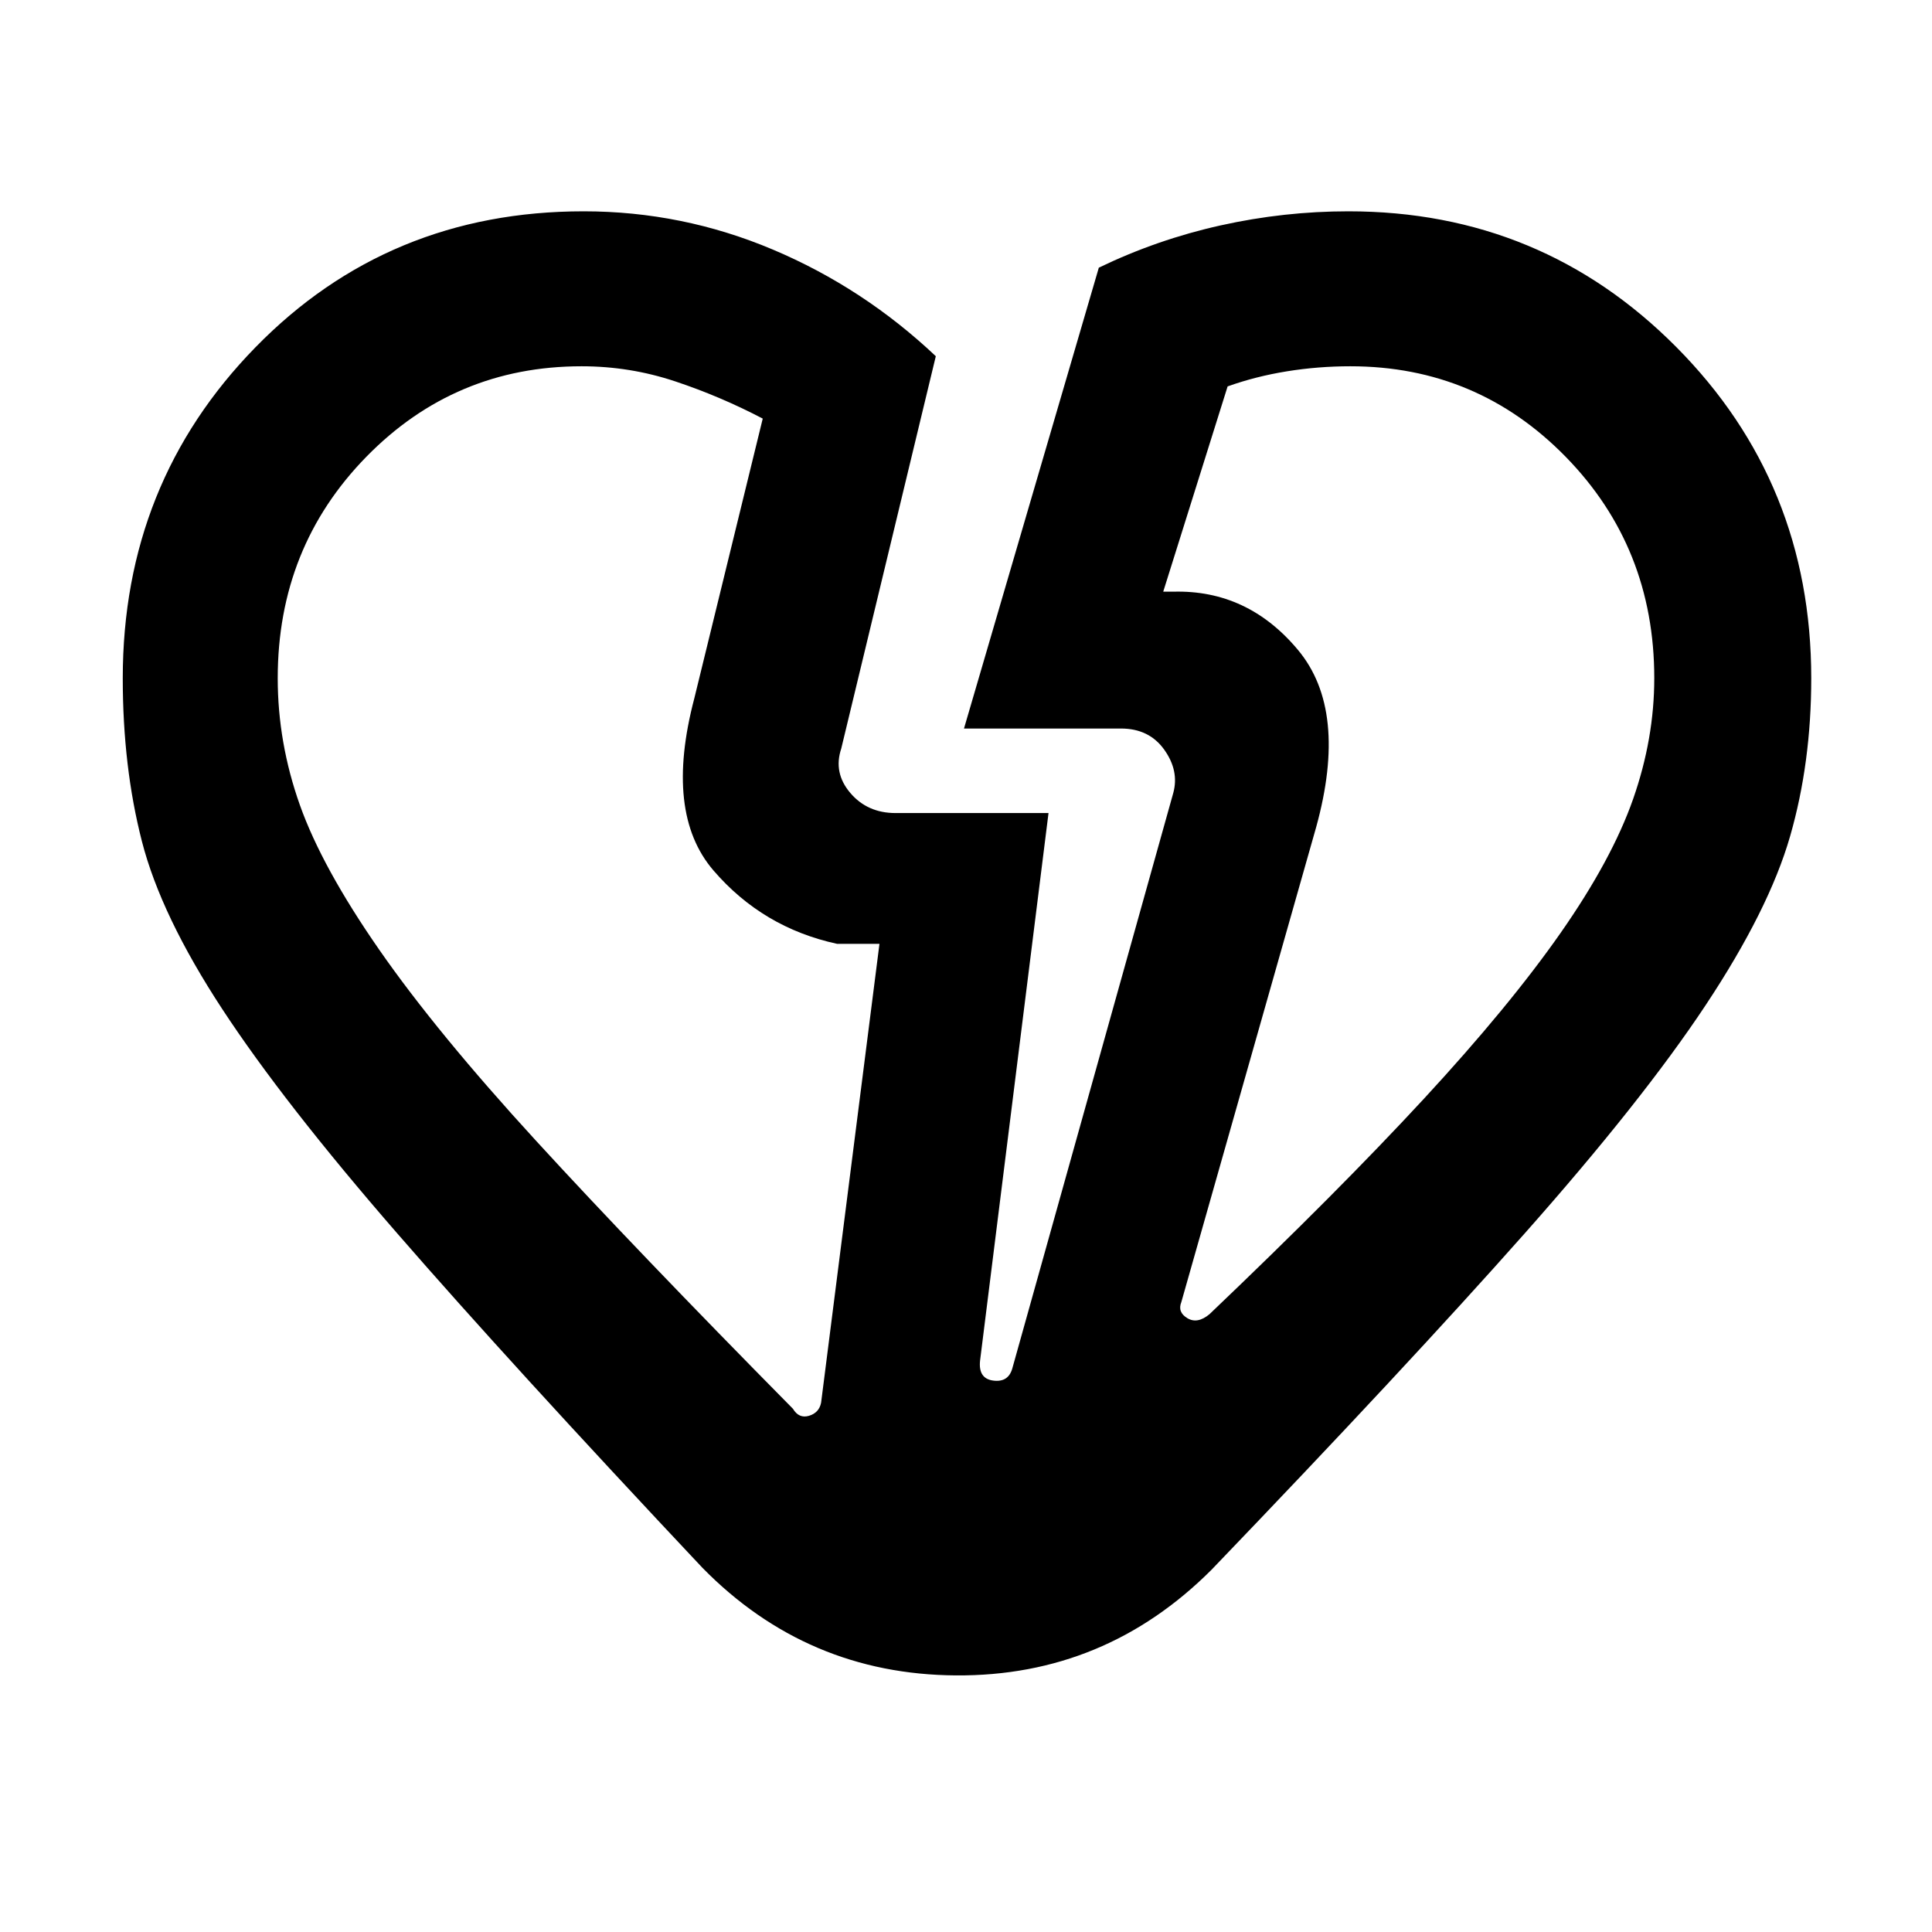 <svg xmlns="http://www.w3.org/2000/svg" height="48" width="48"><path d="M17.45 38.95q-4.75-5.05-7.575-8.3-2.825-3.25-4.35-5.575Q4 22.75 3.525 20.9q-.475-1.85-.475-4.05 0-4.85 3.3-8.225T14.5 5.25q2.45 0 4.7.95t4.05 2.65L20.9 18.6q-.2.6.225 1.1.425.5 1.125.5h3.8l-1.7 13.6q-.05.45.325.5.375.05.475-.3l4-14.3q.15-.55-.225-1.075-.375-.525-1.075-.525h-3.9L27.3 6.65q1.45-.7 3.025-1.05 1.575-.35 3.175-.35 4.8 0 8.15 3.375Q45 12 45 16.85q0 2.1-.525 3.925-.525 1.825-2.1 4.2-1.575 2.375-4.5 5.675T30.1 39q-2.65 2.65-6.35 2.625-3.7-.025-6.3-2.675ZM6.9 16.85q0 1.6.55 3.15.55 1.55 1.975 3.6t3.9 4.75Q15.8 31.05 19.7 35q.15.25.4.175.25-.075.3-.325l1.45-11.4H20.8q-1.85-.4-3.075-1.825Q16.5 20.2 17.25 17.35l1.7-6.95q-1.05-.55-2.175-.925Q15.65 9.1 14.45 9.1q-3.15 0-5.35 2.25-2.2 2.25-2.2 5.5Zm34.2 0q0-3.25-2.2-5.5T33.55 9.1q-.8 0-1.575.125-.775.125-1.475.375l-1.6 5.1h.25q1.85-.05 3.1 1.45t.45 4.4l-3.35 11.8q-.1.25.15.4.25.15.55-.1 3.2-3.05 5.325-5.35t3.4-4.125q1.275-1.825 1.8-3.325.525-1.5.525-3Zm-8.4 3.7Zm-15.45-3.2Z"/></svg>